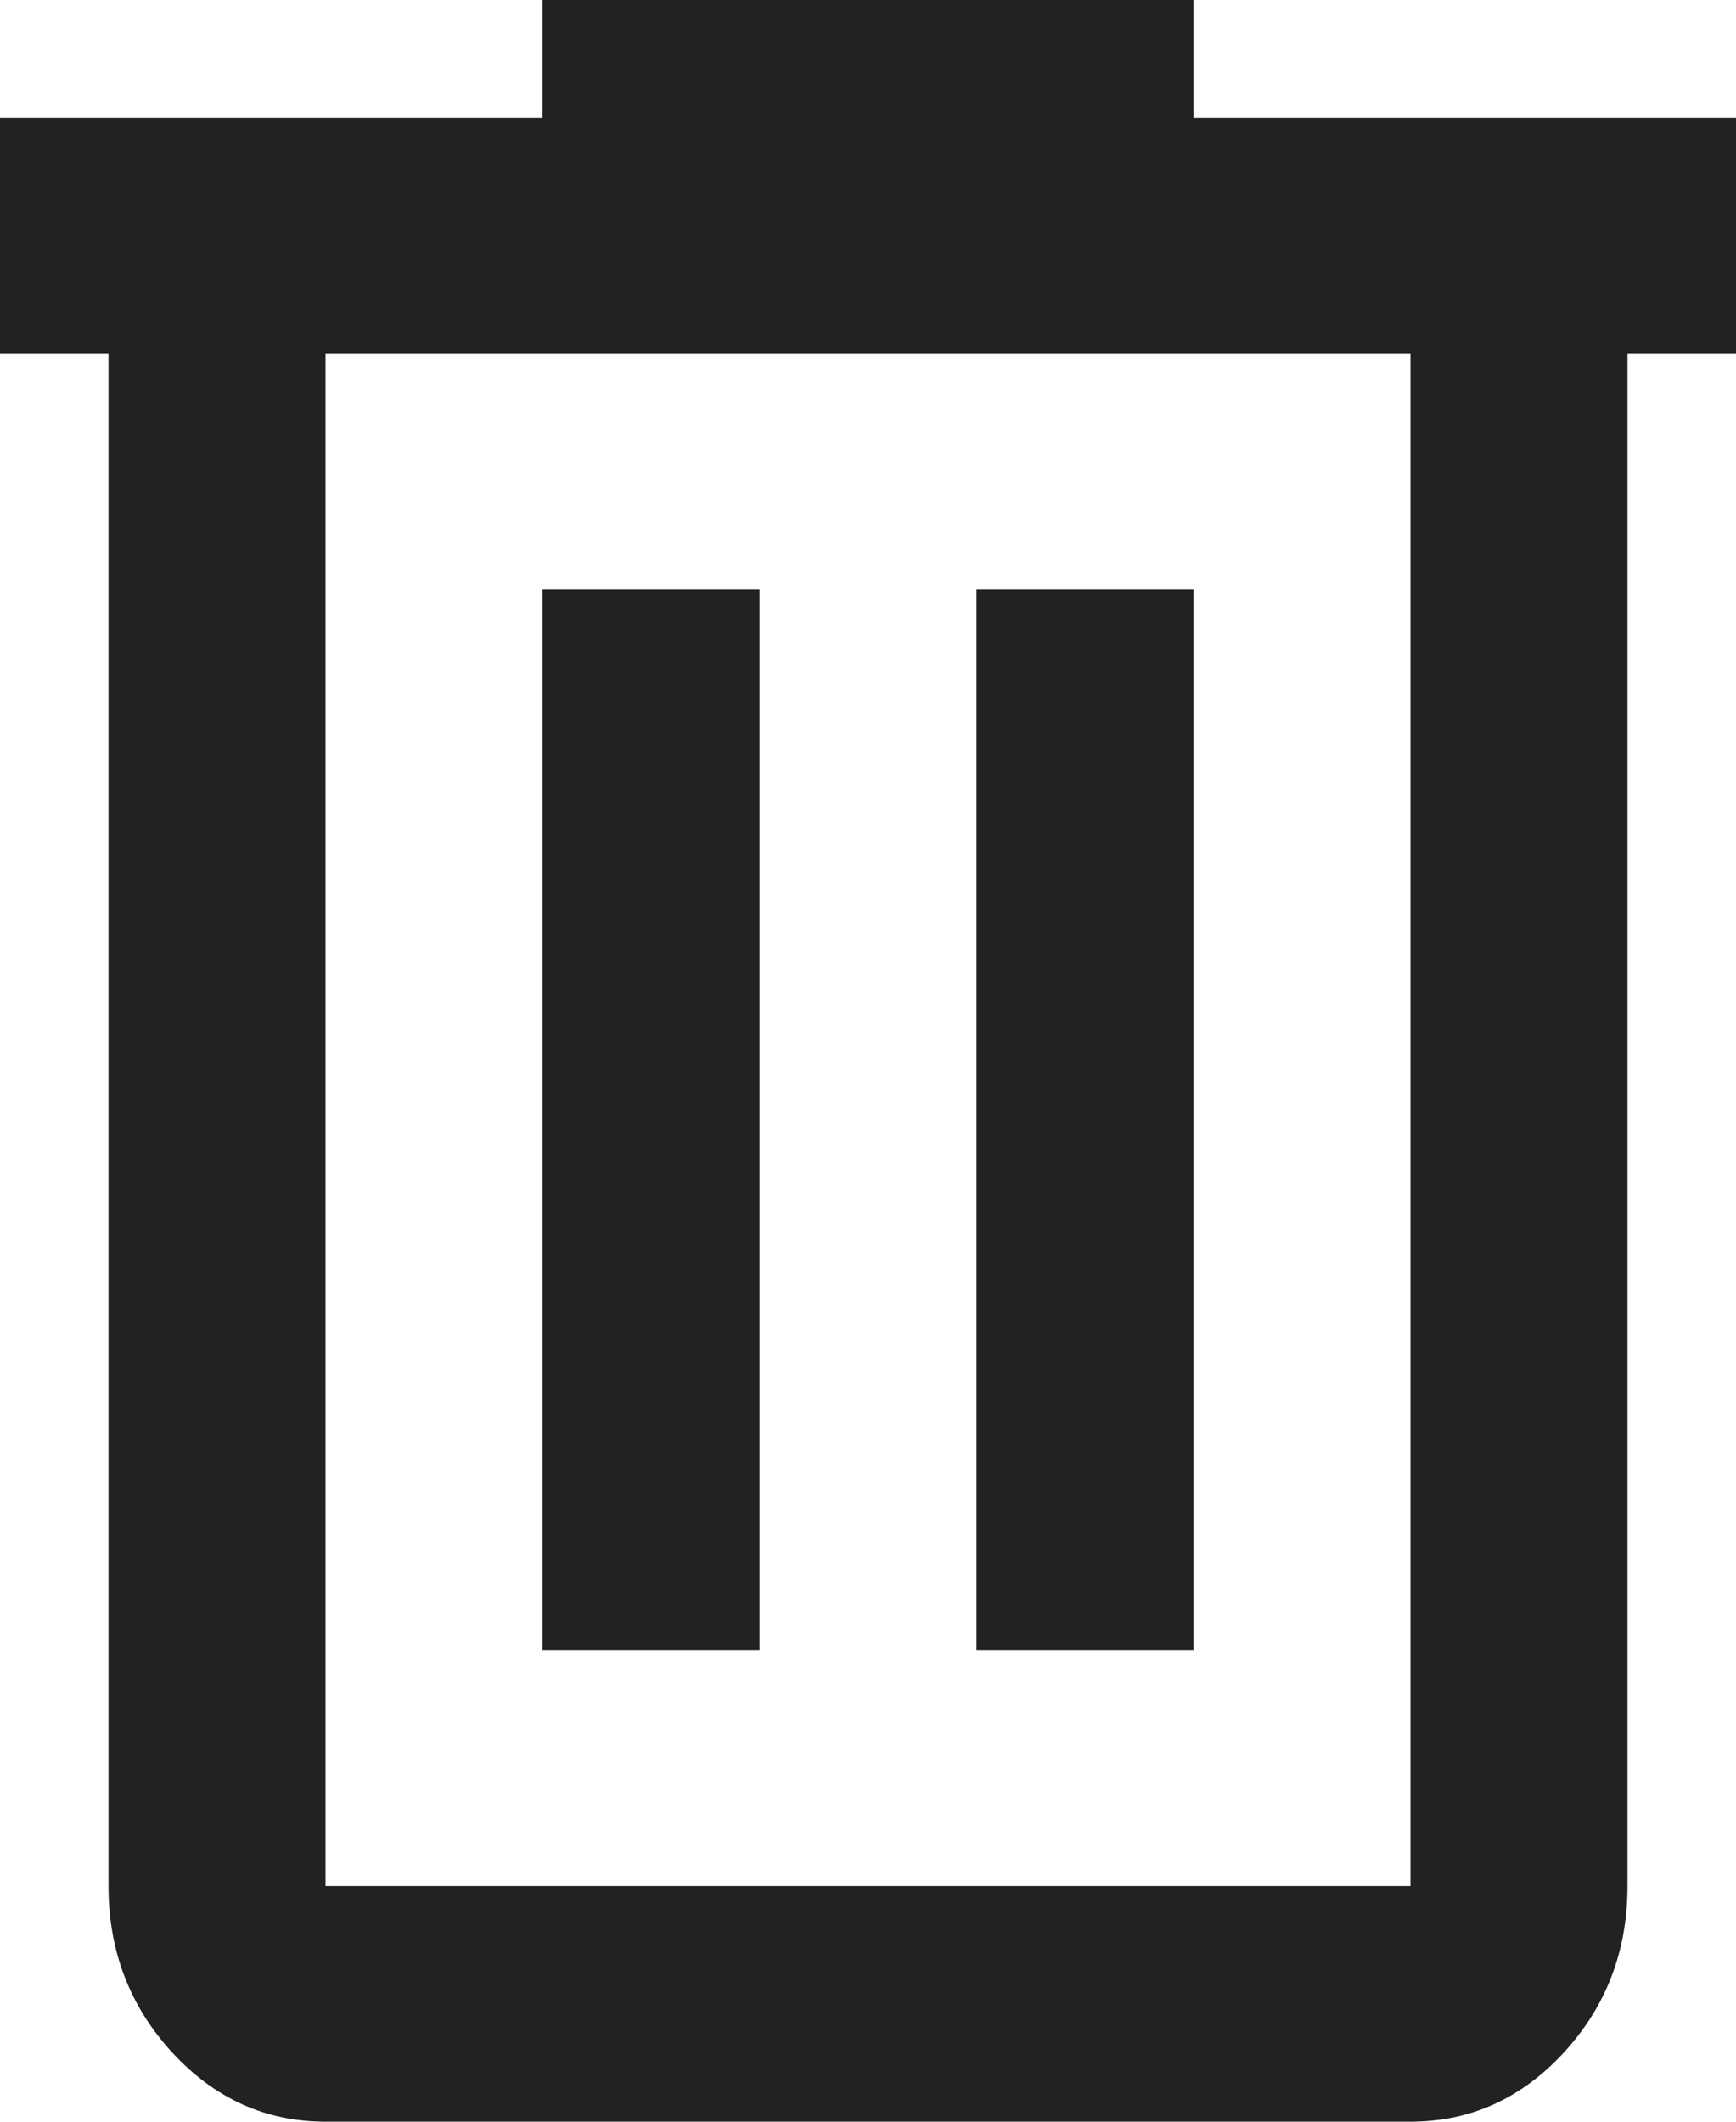 <svg width="18" height="22" viewBox="0 0 18 22" fill="none" xmlns="http://www.w3.org/2000/svg">
<path d="M3.375 22C2.756 22 2.227 21.761 1.786 21.283C1.345 20.803 1.125 20.228 1.125 19.556V3.667H0V1.222H5.625V0H12.375V1.222H18V3.667H16.875V19.556C16.875 20.228 16.655 20.803 16.215 21.283C15.774 21.761 15.244 22 14.625 22H3.375ZM14.625 3.667H3.375V19.556H14.625V3.667ZM5.625 17.111H7.875V6.111H5.625V17.111ZM10.125 17.111H12.375V6.111H10.125V17.111ZM3.375 3.667V19.556V3.667Z" fill="#222222"/>
</svg>
